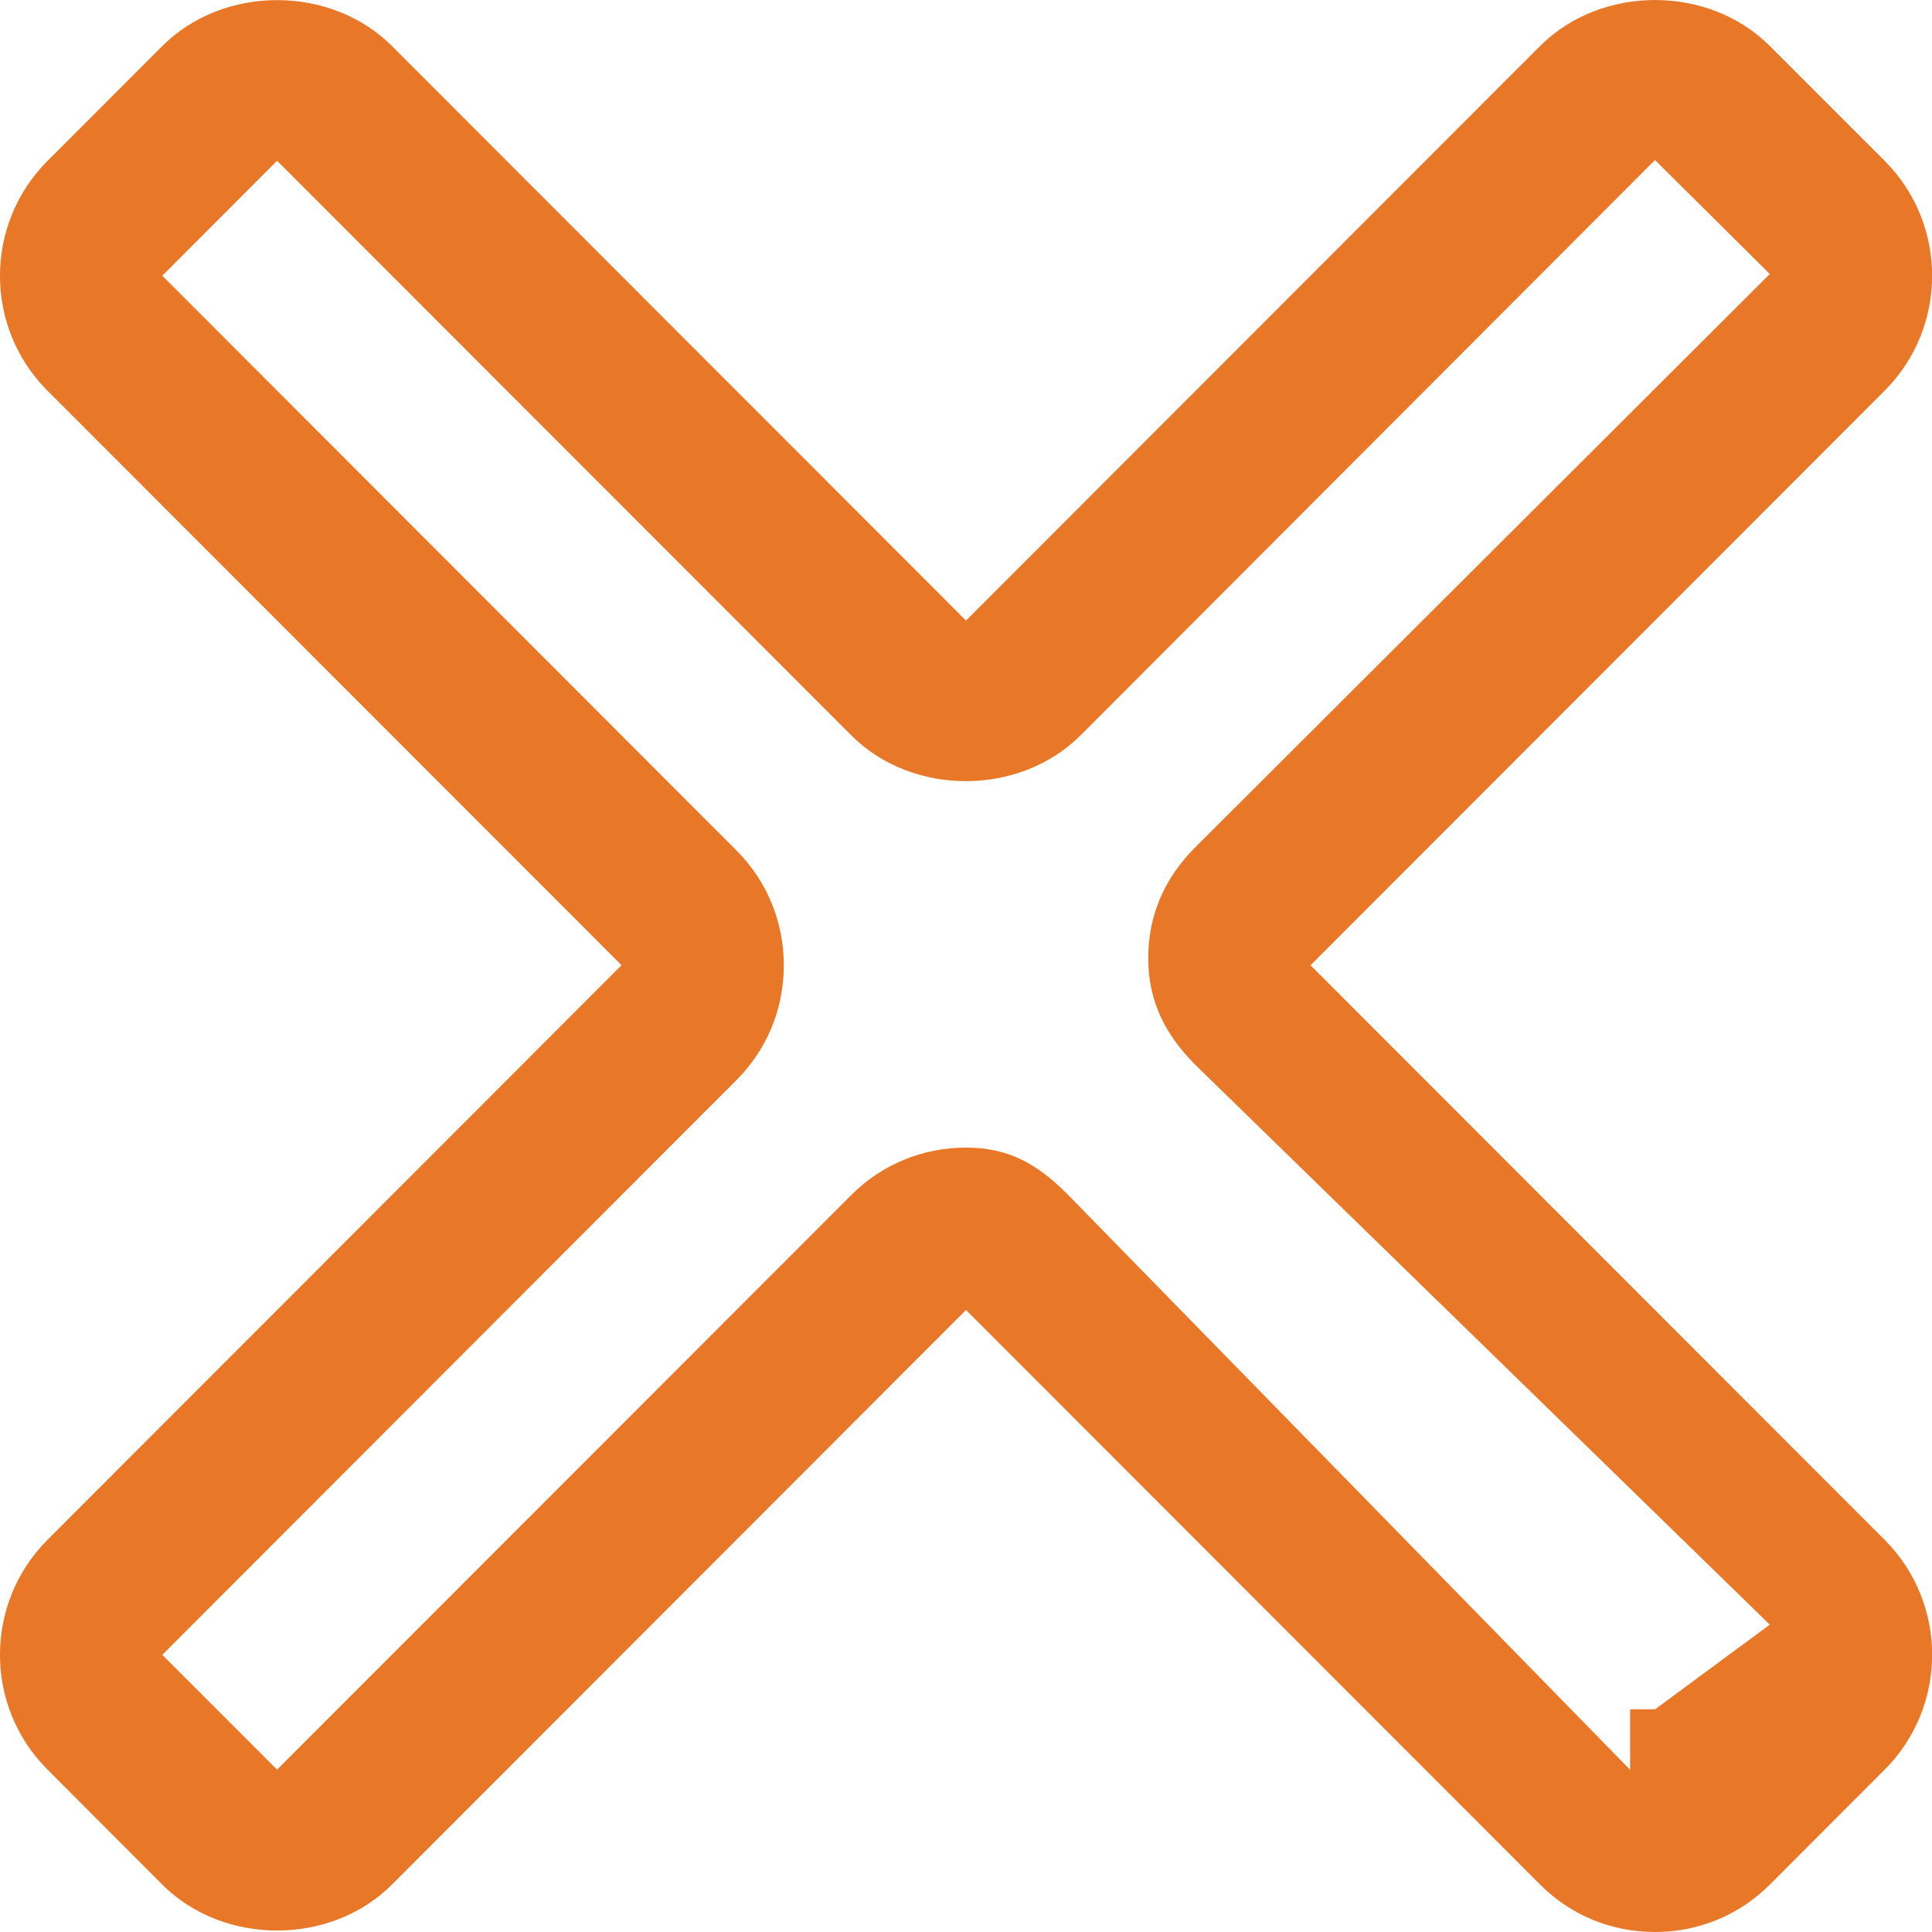 <?xml version="1.0" encoding="utf-8"?>
<!-- Generator: Adobe Illustrator 16.0.0, SVG Export Plug-In . SVG Version: 6.00 Build 0)  -->
<!DOCTYPE svg PUBLIC "-//W3C//DTD SVG 1.1//EN" "http://www.w3.org/Graphics/SVG/1.1/DTD/svg11.dtd">
<svg version="1.1" id="Layer_1" xmlns="http://www.w3.org/2000/svg" xmlns:xlink="http://www.w3.org/1999/xlink" x="0px" y="0px"
	 width="24px" height="24px" viewBox="0 0 24 24" enable-background="new 0 0 24 24" xml:space="preserve">
<path fill="#E97728" d="M20.559,24c-0.541,0-1.047-0.208-1.427-0.589L12,16.273l-7.131,7.138c-0.76,0.761-2.092,0.761-2.853,0
	L0.59,21.982c-0.787-0.785-0.787-2.066,0-2.854l7.131-7.138L0.59,4.854c-0.787-0.787-0.787-2.068,0-2.855l1.426-1.427
	c0.761-0.761,2.092-0.761,2.853,0L12,7.709l7.132-7.138c0.761-0.761,2.093-0.761,2.853,0l1.427,1.427
	c0.786,0.787,0.786,2.068,0,2.855l-7.132,7.138l7.132,7.138c0.786,0.787,0.786,2.068,0,2.854l-1.427,1.429
	C21.604,23.792,21.098,24,20.559,24z M12,14.256c0.54,0,0.893,0.209,1.271,0.59l6.979,7.139v-0.752h0.311l1.424-1.051l-7.131-6.949
	c-0.381-0.381-0.59-0.793-0.59-1.334c0-0.54,0.209-1,0.59-1.38l7.131-7.115l-1.426-1.416l-7.133,7.144
	c-0.76,0.761-2.092,0.763-2.852,0.002L3.442,1.997L2.016,3.425l7.132,7.139c0.38,0.38,0.589,0.887,0.589,1.427
	s-0.209,1.047-0.589,1.427l-7.132,7.139l1.426,1.426l7.132-7.137C10.954,14.465,11.46,14.256,12,14.256z"/>
</svg>
